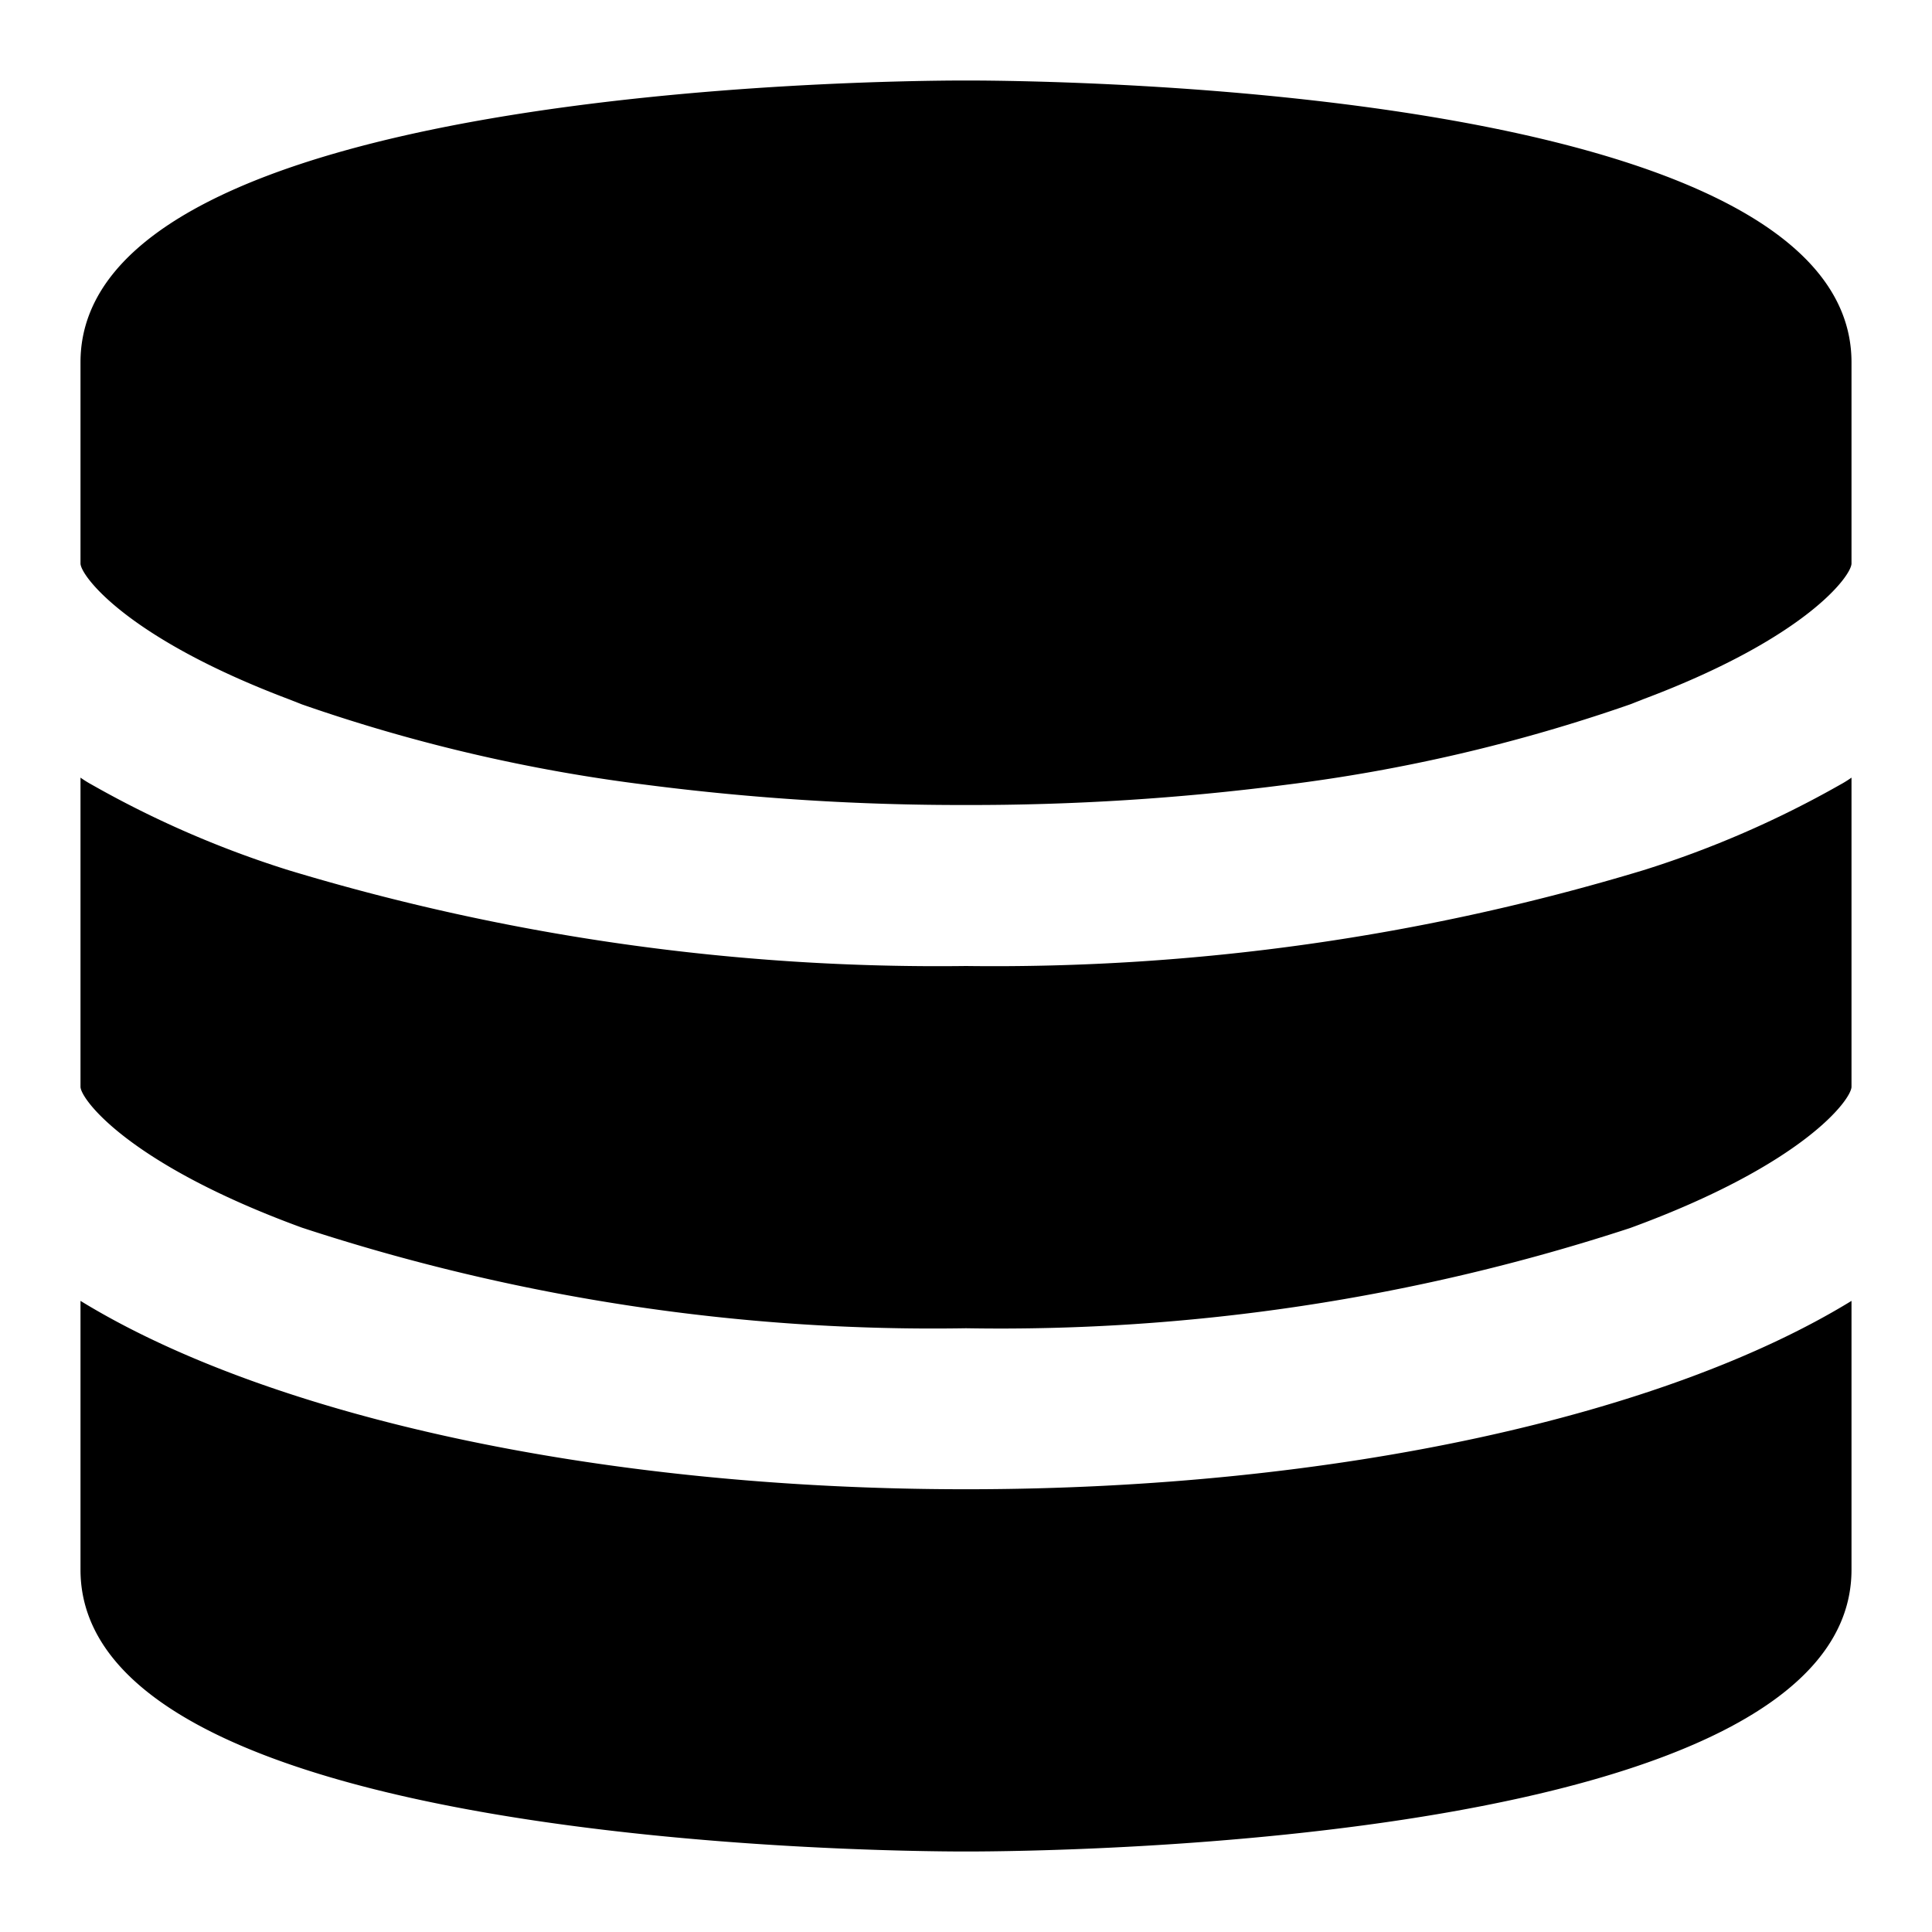 <svg xmlns="http://www.w3.org/2000/svg" viewBox="0 0 48 48"><defs><style>.cls-1{fill:none;}</style></defs><title>data-source-solid</title><g id="Layer_2" data-name="Layer 2"><g id="invisible_box" data-name="invisible box"><rect class="cls-1" width="48" height="48"/></g><g id="Layer_3" data-name="Layer 3"><path d="M46,9c0-6.8-19.75-7-22-7S2,2.2,2,9v5c0,.29,1.12,1.84,5.17,3.37l.33.13a41.58,41.58,0,0,0,8.57,2A61.14,61.14,0,0,0,24,20a61.14,61.14,0,0,0,7.93-.5,41.58,41.58,0,0,0,8.57-2l.33-.13C44.88,15.85,46,14.3,46,14V9.33h0C46,9.22,46,9.11,46,9ZM2,32.32V39c0,6.8,19.75,7,22,7s22-.2,22-7V32.32C41.4,35.14,33.26,37,24,37S6.6,35.14,2,32.32ZM45.71,19.5a25.06,25.06,0,0,1-4.88,2.12A55.69,55.69,0,0,1,24,24,55.69,55.69,0,0,1,7.17,21.62,25.06,25.06,0,0,1,2.29,19.5,2.82,2.82,0,0,1,2,19.32V27c0,.3,1.18,1.92,5.5,3.5A50.26,50.26,0,0,0,24,33a50.26,50.26,0,0,0,16.5-2.49C44.82,28.93,46,27.31,46,27V19.32A2.82,2.82,0,0,1,45.71,19.5Z"/></g></g></svg>